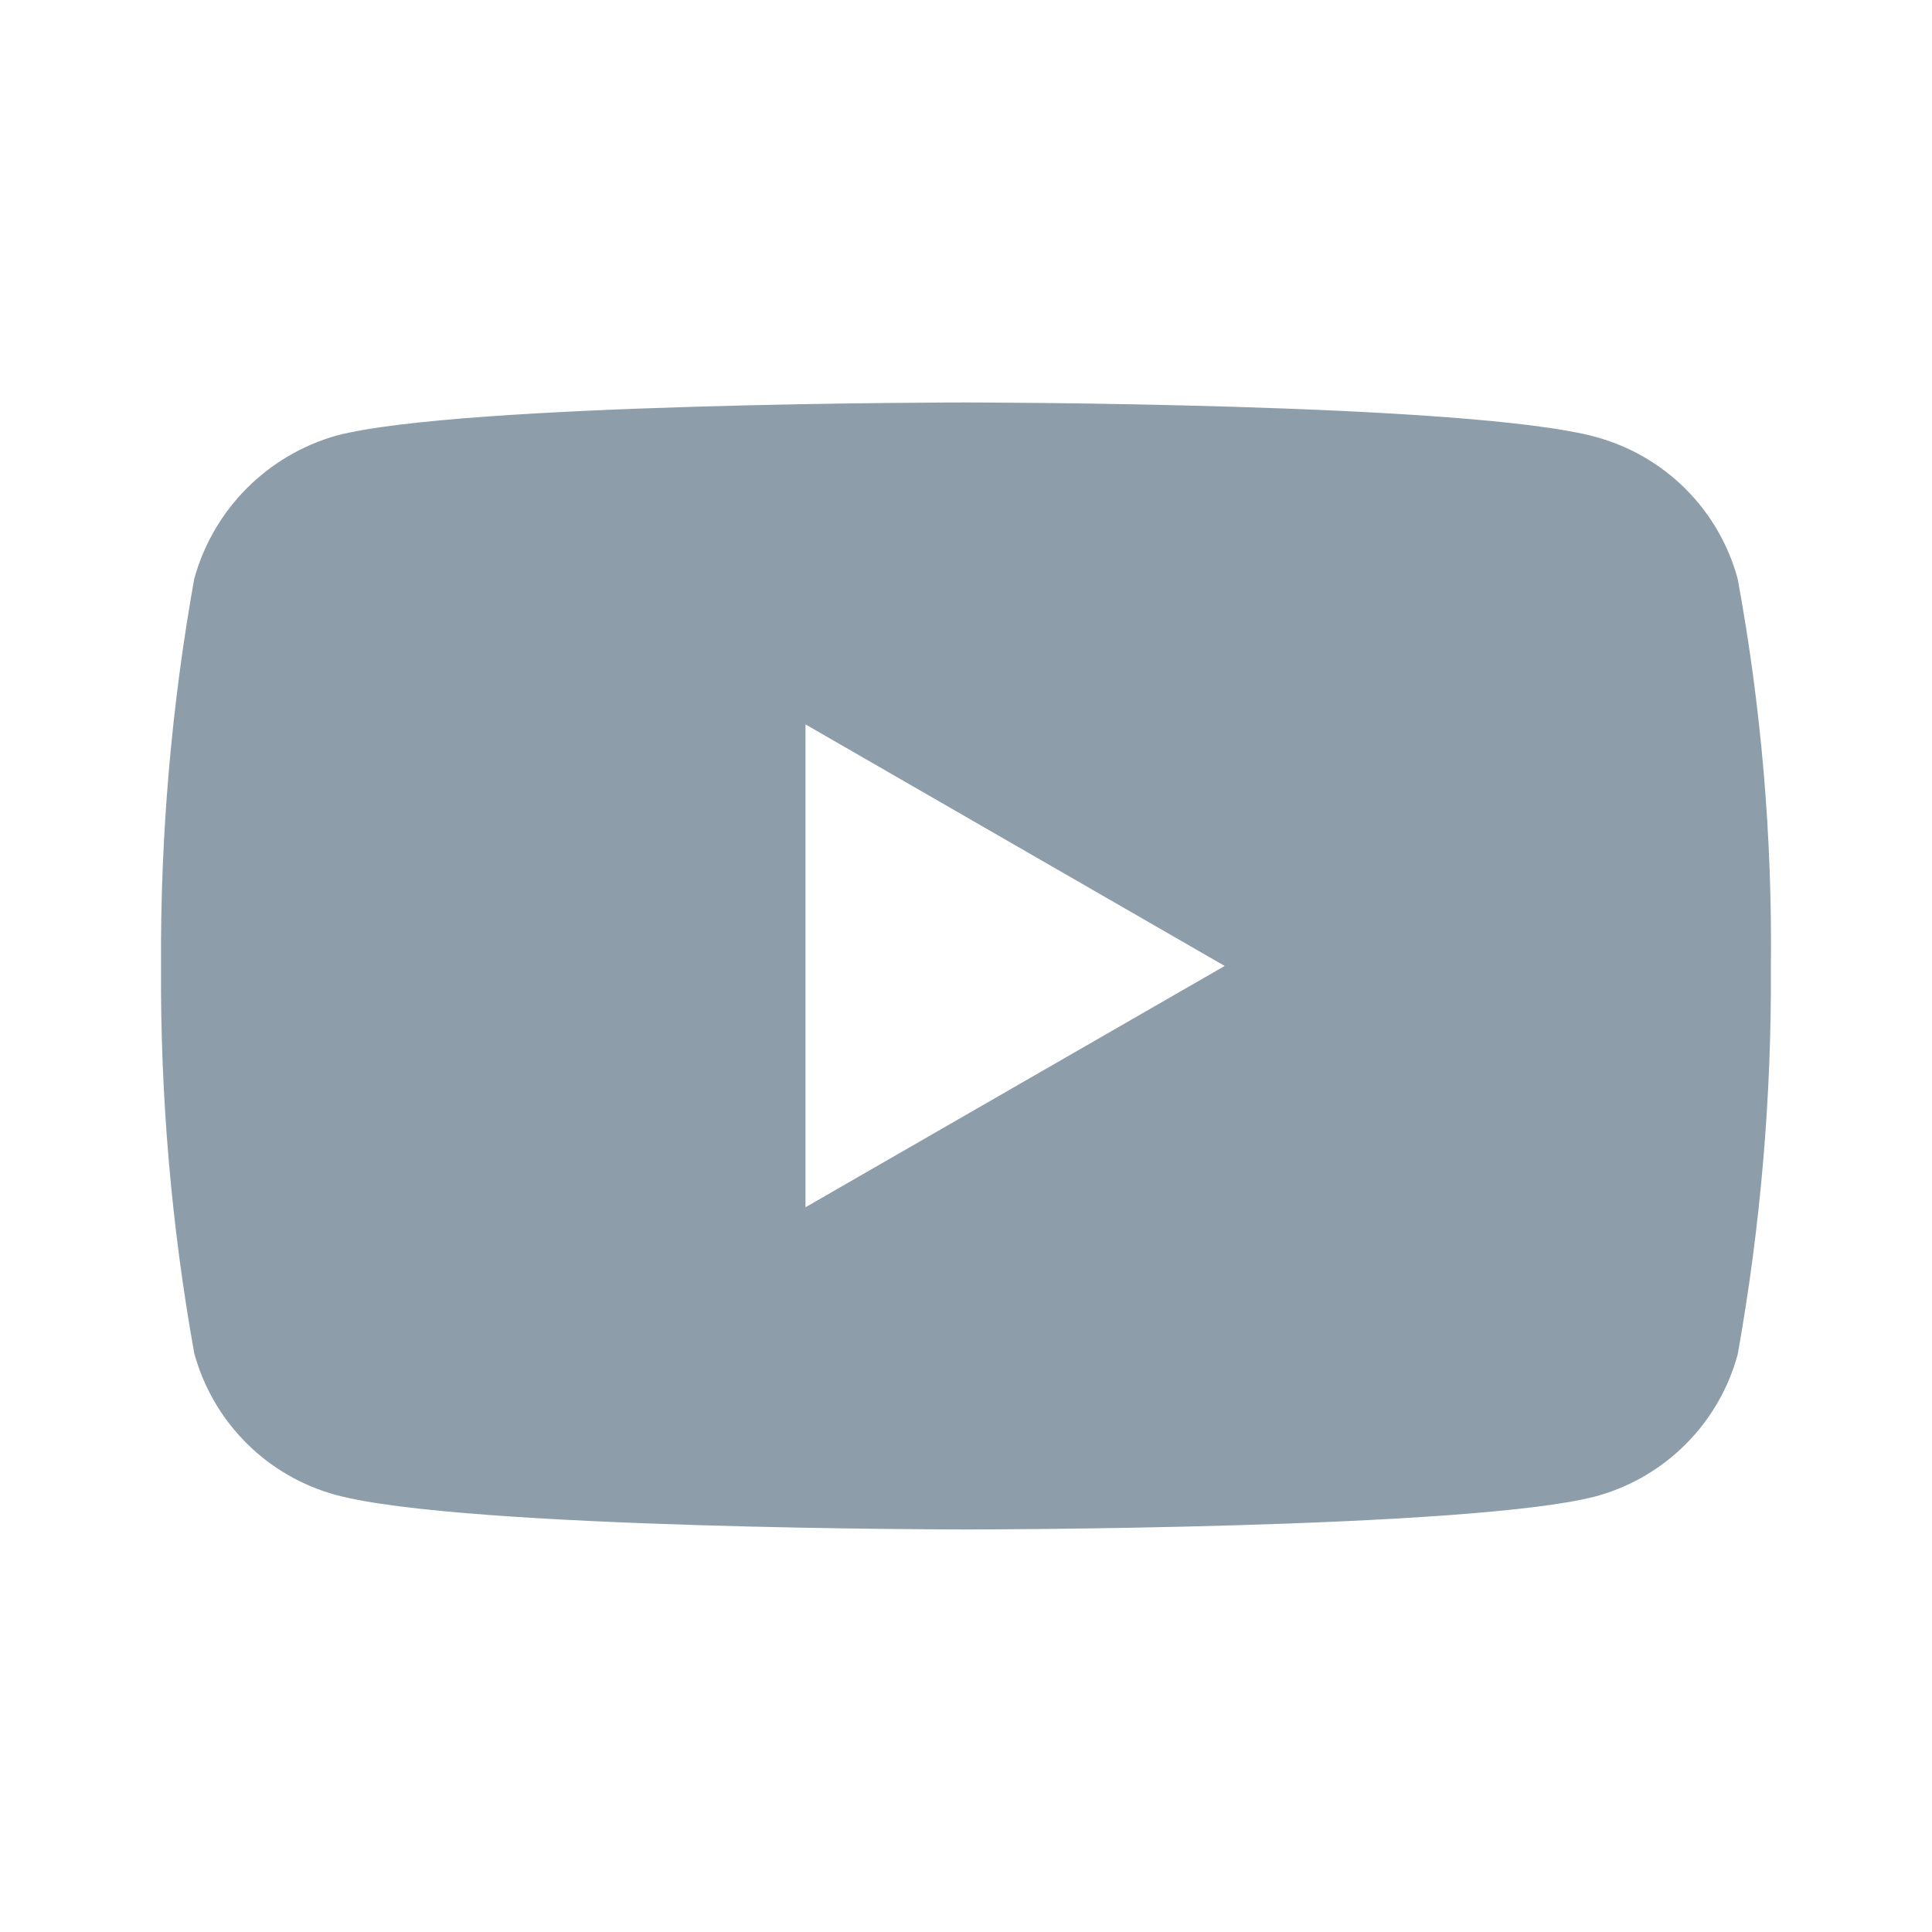 <svg width="40" height="40" viewBox="0 0 40 40" fill="none" xmlns="http://www.w3.org/2000/svg">
<path d="M35.977 11.985C35.786 11.281 35.415 10.64 34.899 10.124C34.384 9.609 33.743 9.238 33.039 9.047C30.431 8.333 19.998 8.333 19.998 8.333C19.998 8.333 9.566 8.333 6.958 9.02C6.255 9.221 5.616 9.599 5.101 10.118C4.587 10.637 4.215 11.28 4.021 11.985C3.548 14.629 3.318 17.312 3.334 19.999C3.317 22.686 3.547 25.37 4.021 28.015C4.212 28.718 4.583 29.36 5.099 29.875C5.614 30.39 6.255 30.762 6.959 30.952C9.594 31.666 19.999 31.666 19.999 31.666C19.999 31.666 30.431 31.666 33.039 30.98C33.743 30.789 34.384 30.418 34.899 29.902C35.415 29.387 35.786 28.746 35.977 28.042C36.45 25.397 36.68 22.714 36.664 20.026C36.695 17.33 36.465 14.637 35.977 11.985ZM16.677 24.995V14.998L25.356 19.999L16.677 24.995Z" fill="#8E9DAA"/>
</svg>
